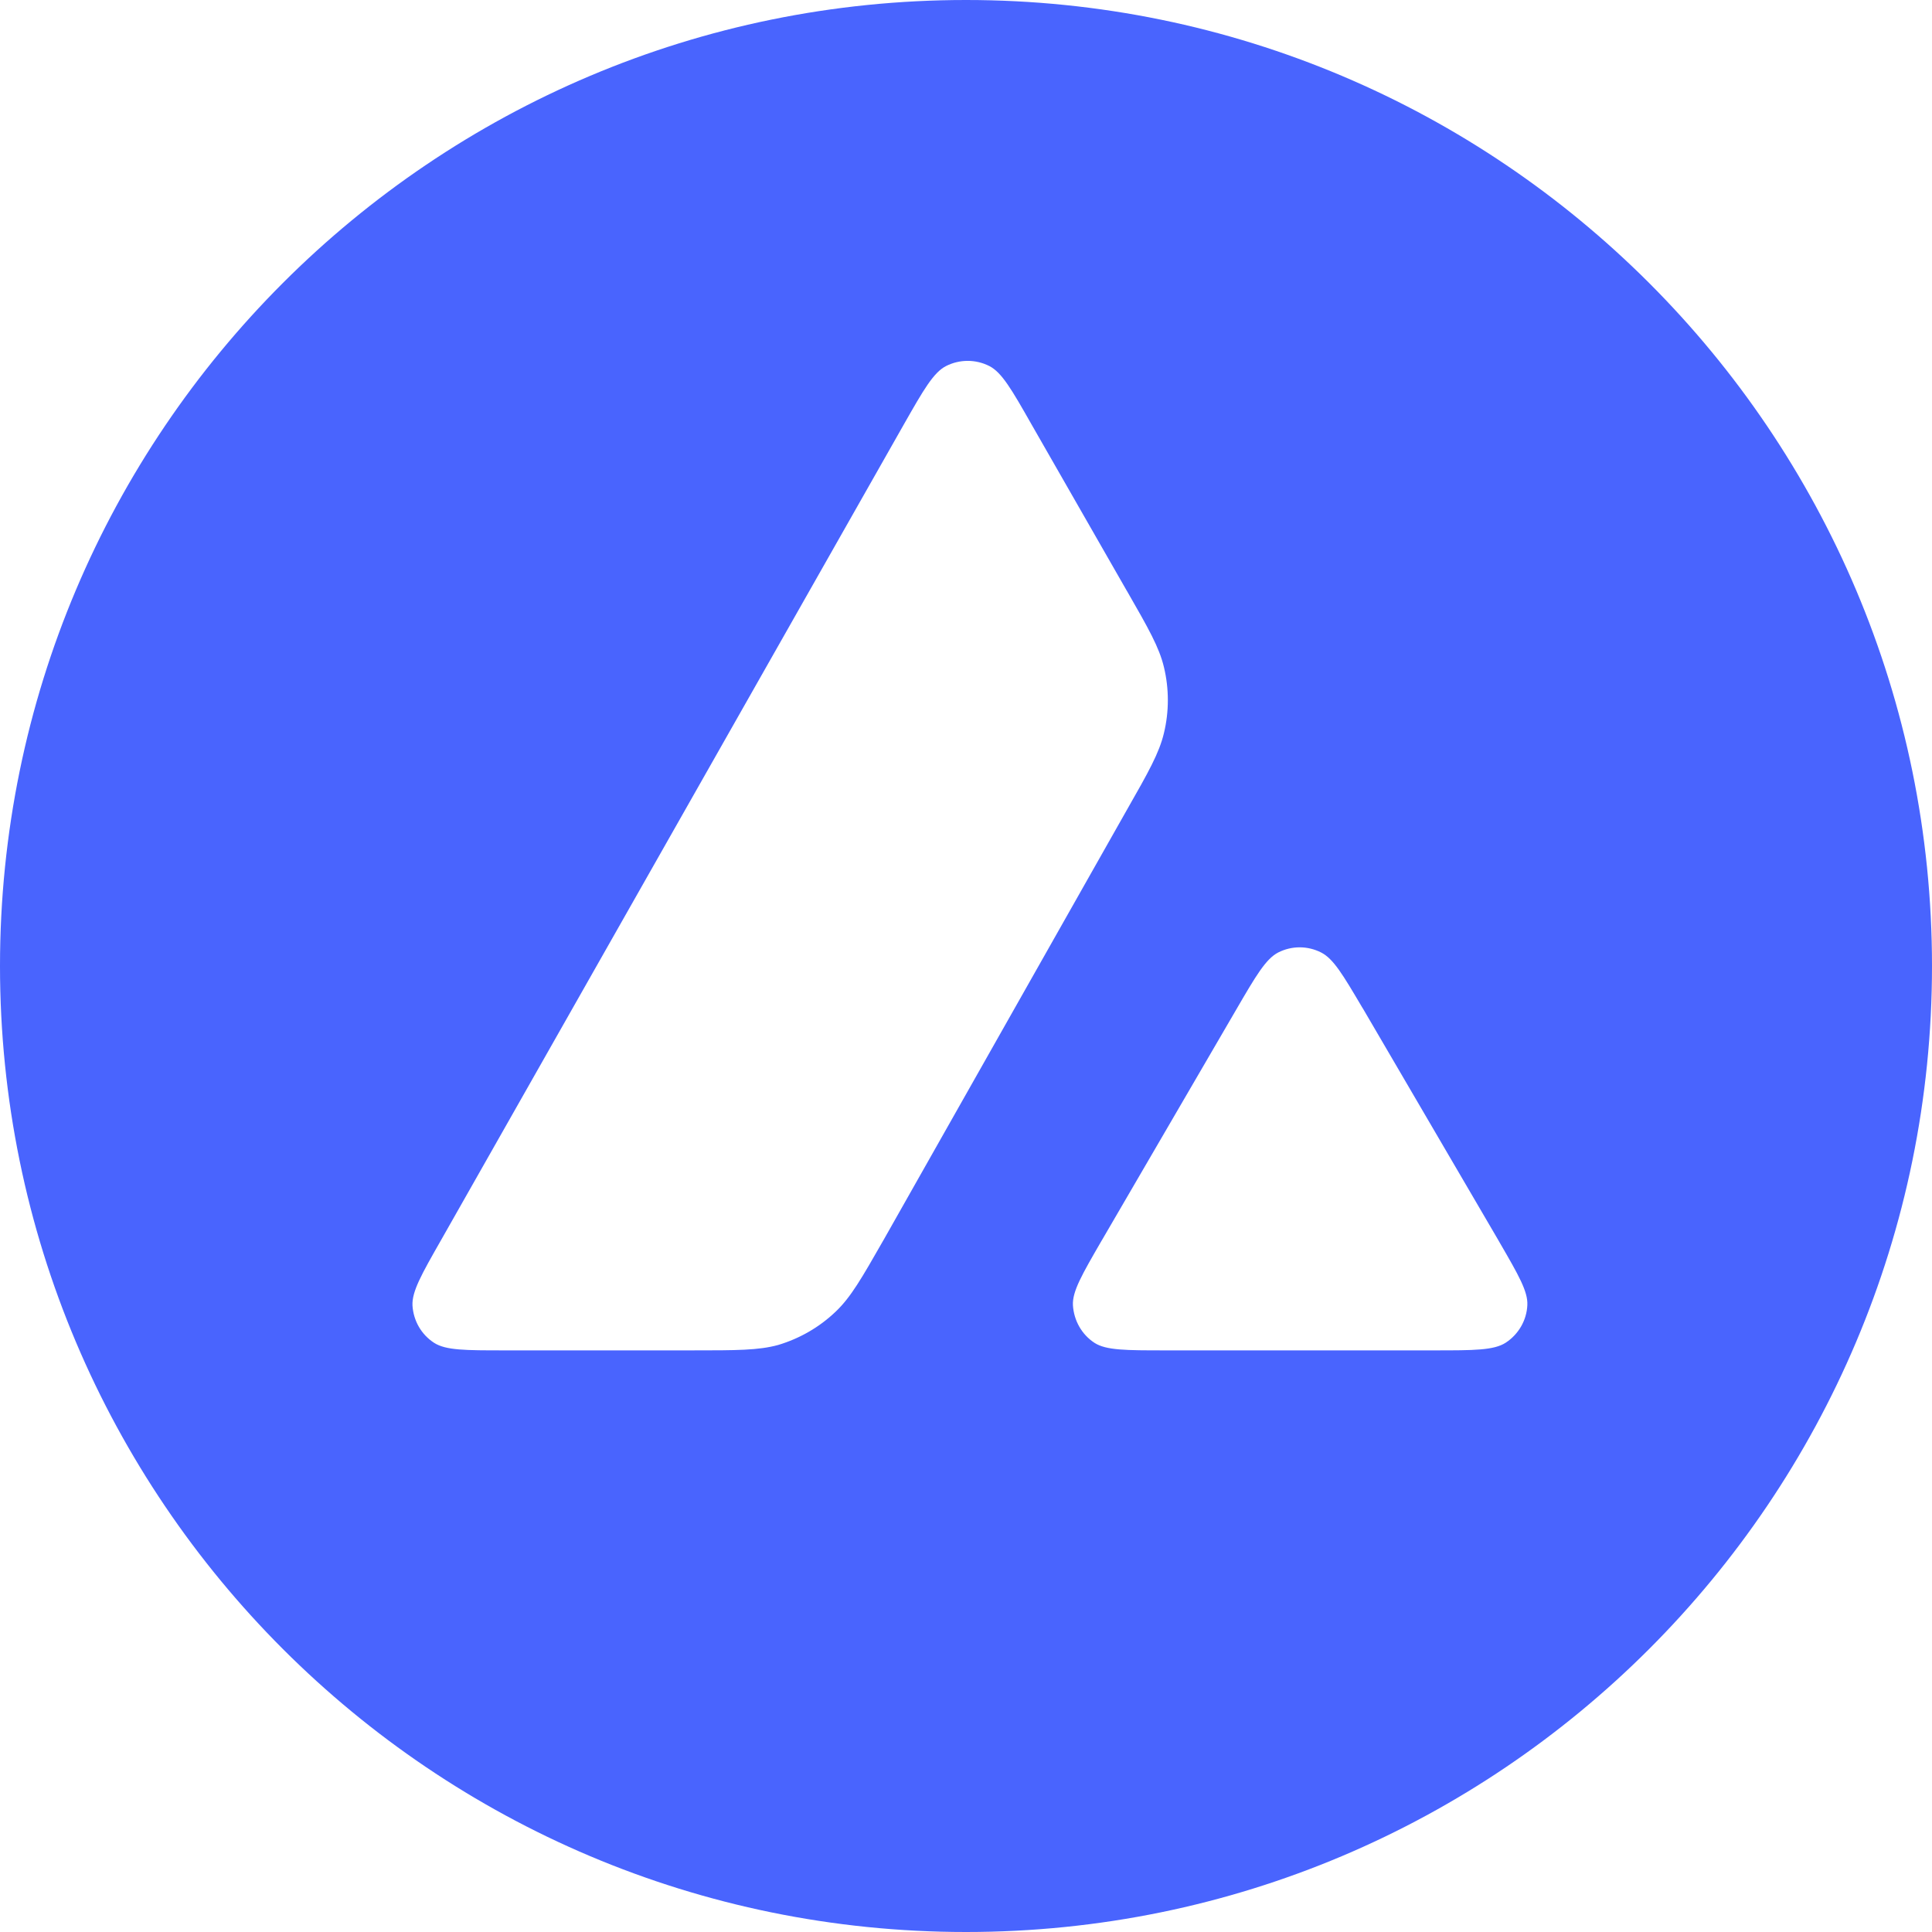 <svg width="20" height="20" viewBox="0 0 20 20" fill="none" xmlns="http://www.w3.org/2000/svg">
<path fill-rule="evenodd" clip-rule="evenodd" d="M20 10C20 15.523 15.523 20 10 20C4.477 20 0 15.523 0 10C0 4.477 4.477 0 10 0C15.523 0 20 4.477 20 10ZM7.166 13.979H5.226C4.818 13.979 4.616 13.979 4.494 13.901C4.361 13.815 4.28 13.672 4.27 13.515C4.263 13.37 4.363 13.193 4.565 12.839L9.357 4.393C9.561 4.034 9.664 3.855 9.794 3.789C9.934 3.718 10.101 3.718 10.241 3.789C10.371 3.855 10.474 4.034 10.678 4.393L11.663 6.113L11.668 6.121C11.889 6.506 12 6.701 12.049 6.906C12.103 7.13 12.103 7.366 12.049 7.589C12 7.795 11.889 7.992 11.666 8.383L9.149 12.832L9.142 12.844C8.921 13.231 8.808 13.428 8.653 13.576C8.483 13.739 8.279 13.856 8.056 13.923C7.852 13.979 7.623 13.979 7.166 13.979ZM12.067 13.979H14.848C15.258 13.979 15.465 13.979 15.588 13.899C15.72 13.812 15.804 13.668 15.811 13.51C15.818 13.37 15.72 13.2 15.527 12.867C15.52 12.855 15.513 12.844 15.507 12.832L14.114 10.449L14.098 10.423C13.902 10.091 13.803 9.924 13.676 9.86C13.536 9.789 13.372 9.789 13.232 9.86C13.104 9.926 13.001 10.101 12.797 10.452L11.409 12.835L11.404 12.843C11.201 13.194 11.099 13.369 11.107 13.513C11.117 13.67 11.198 13.815 11.33 13.901C11.451 13.979 11.657 13.979 12.067 13.979Z" fill="#4964FE"/>
</svg>
